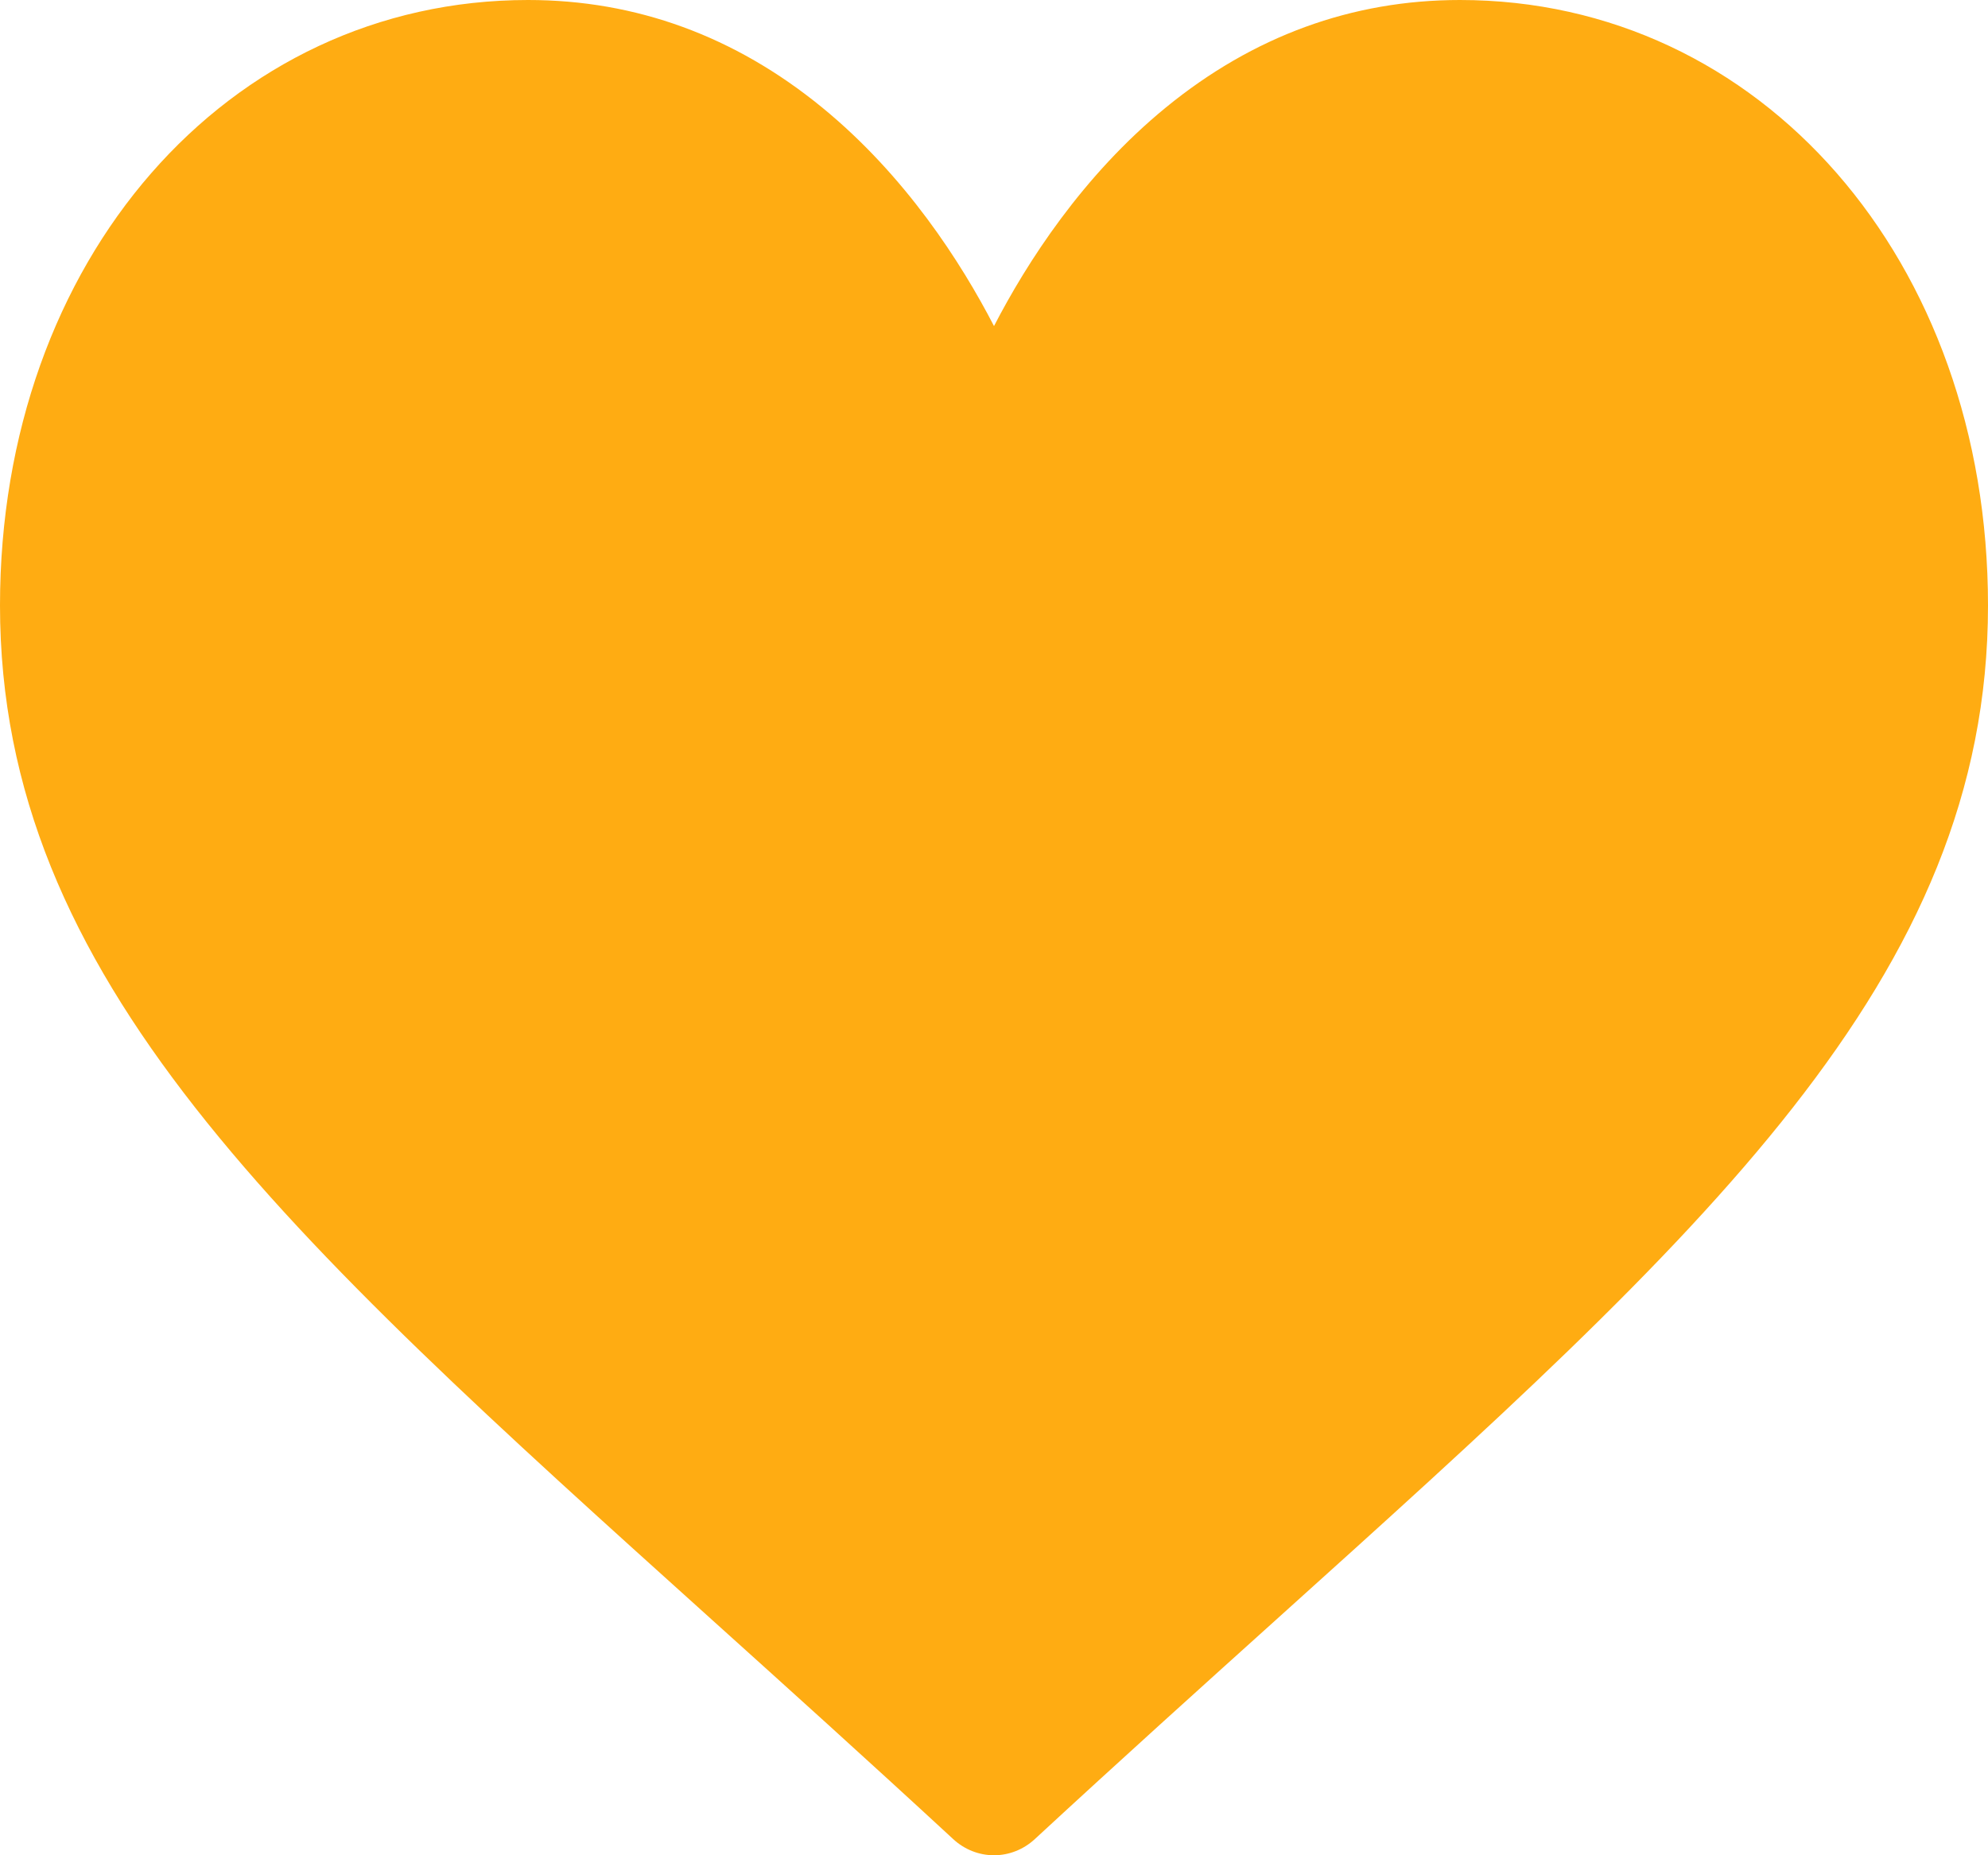 <svg width="30" height="28" viewBox="0 0 30 28" fill="none" xmlns="http://www.w3.org/2000/svg">
<path d="M22.031 0C20.403 0 18.911 0.545 17.595 1.621C16.334 2.652 15.494 3.966 15 4.921C14.506 3.966 13.666 2.652 12.405 1.621C11.089 0.545 9.597 0 7.969 0C3.426 0 0 3.928 0 9.138C0 14.766 4.274 18.617 10.744 24.446C11.843 25.436 13.088 26.558 14.383 27.755C14.553 27.913 14.773 28 15 28C15.227 28 15.447 27.913 15.617 27.755C16.912 26.558 18.157 25.436 19.256 24.446C25.726 18.617 30 14.766 30 9.138C30 3.928 26.574 0 22.031 0Z" fill="#FFAC12"/>
</svg>
